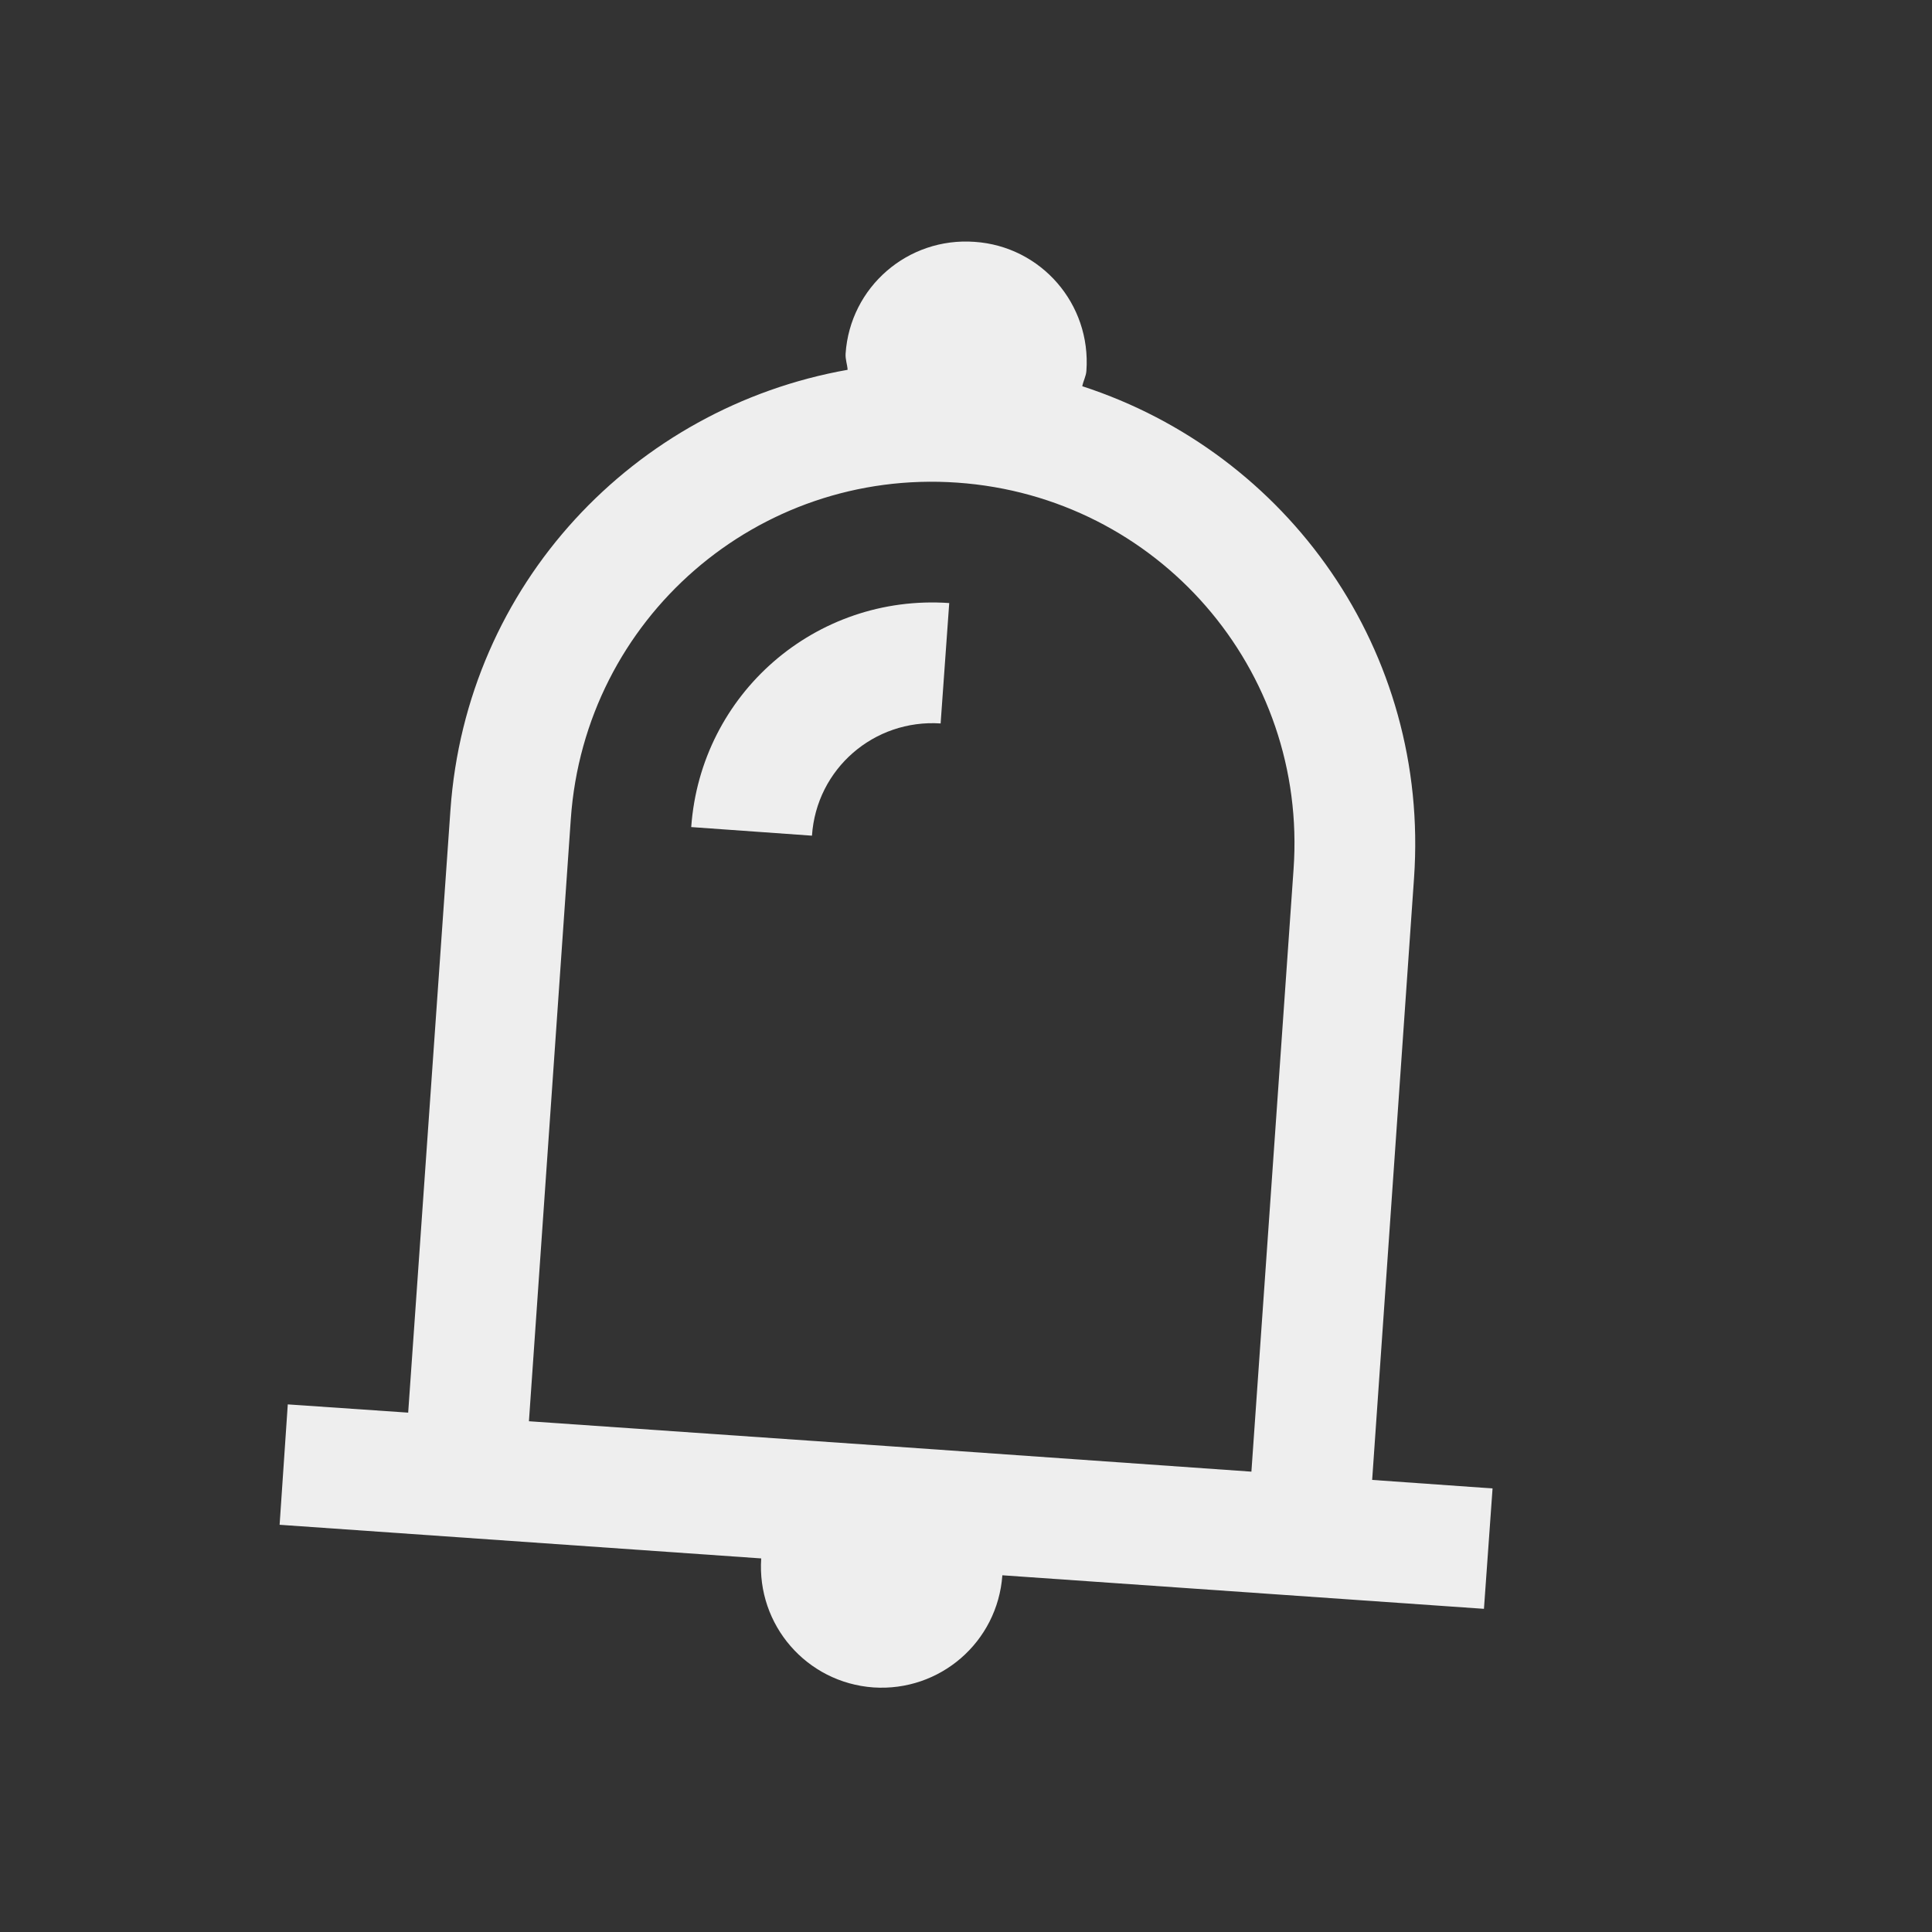
<svg xmlns="http://www.w3.org/2000/svg" xmlns:xlink="http://www.w3.org/1999/xlink" width="22px" height="22px" viewBox="0 0 22 22" version="1.1">
<rect x="0" y="0" width="22" height="22" fill="#333333" stroke="none"/>
<g id="surface1">
<defs>
  <style id="current-color-scheme" type="text/css">
   .ColorScheme-Text { color:#eeeeee; } .ColorScheme-Highlight { color:#424242; }
  </style>
 </defs>
<path style="fill:currentColor" class="ColorScheme-Text" d="M 11.098 2.754 C 10.336 2.699 9.68 3.27 9.629 4.027 C 9.625 4.094 9.648 4.148 9.652 4.211 C 7.223 4.641 5.309 6.652 5.129 9.227 L 4.648 16.086 L 3.277 15.992 L 3.184 17.363 L 8.668 17.746 C 8.617 18.504 9.184 19.16 9.945 19.215 C 10.703 19.266 11.359 18.699 11.414 17.938 L 16.898 18.32 L 16.996 16.949 L 15.625 16.852 L 16.102 9.996 C 16.281 7.418 14.668 5.16 12.324 4.398 C 12.336 4.336 12.367 4.285 12.371 4.223 C 12.426 3.461 11.855 2.805 11.098 2.754 Z M 10.902 5.496 C 13.184 5.656 14.891 7.621 14.73 9.898 L 14.25 16.758 L 10.137 16.469 L 6.023 16.184 L 6.5 9.324 C 6.66 7.043 8.625 5.336 10.902 5.496 Z M 10.809 6.867 C 9.289 6.762 7.98 7.898 7.871 9.418 L 9.246 9.516 C 9.297 8.754 9.953 8.188 10.711 8.238 Z M 10.809 6.867 "/>
</g>
</svg>
